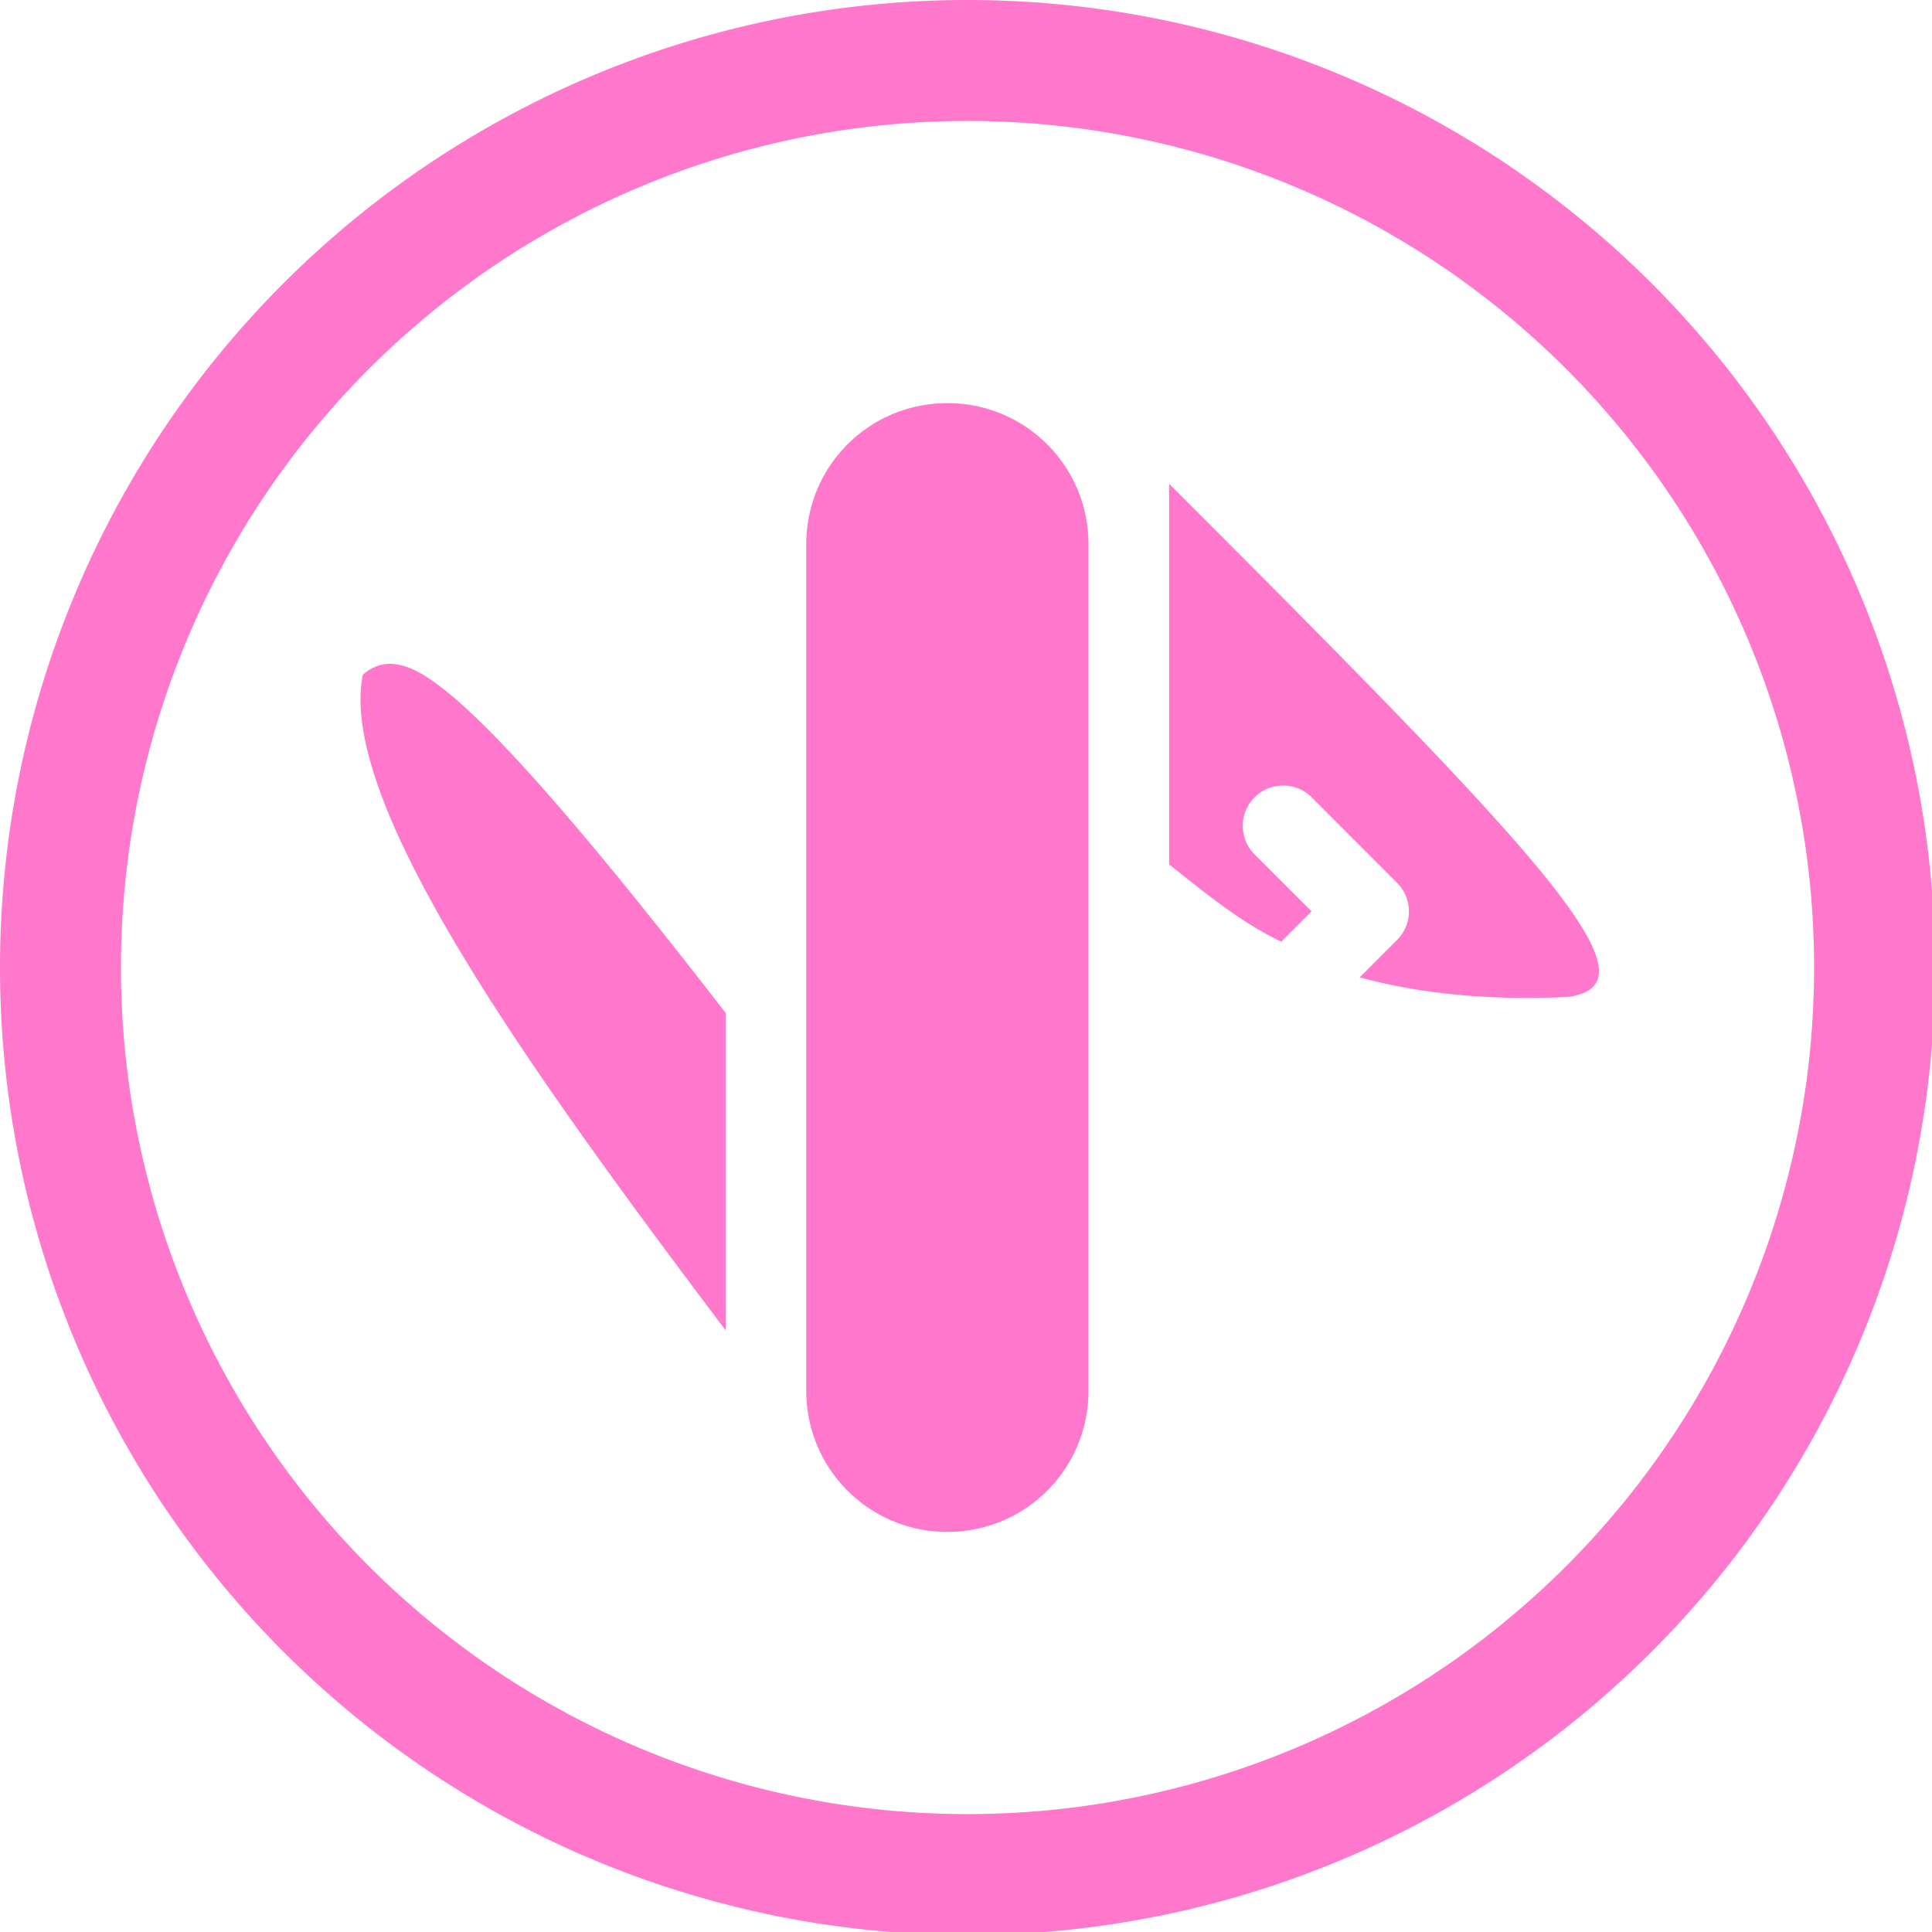 <?xml version="1.0" encoding="UTF-8" standalone="no"?>
<svg
   xmlns:dc="http://purl.org/dc/elements/1.1/"
   xmlns:cc="http://creativecommons.org/ns#"
   xmlns:rdf="http://www.w3.org/1999/02/22-rdf-syntax-ns#"
   xmlns:svg="http://www.w3.org/2000/svg"
   xmlns="http://www.w3.org/2000/svg"
   xmlns:sodipodi="http://sodipodi.sourceforge.net/DTD/sodipodi-0.dtd"
   xmlns:inkscape="http://www.inkscape.org/namespaces/inkscape"
   width="48"
   height="48"
   viewBox="0 0 12.7 12.7"
   version="1.1"
   id="svg4"
   sodipodi:docname="applications-utilities.svg"
   inkscape:version="0.92.5 (2060ec1f9f, 2020-04-08)">
  <defs
     id="defs8">
  <style
     id="current-color-scheme"
     type="text/css">
      .ColorScheme-Highlight {
        color:#ff78cb;
      }
  </style>
  </defs>
  <path
     class="ColorScheme-Highlight"
     style="fill:currentColor"
     d="M 24 0 A 24 24 0 0 0 0 24 A 24 24 0 0 0 24 48 A 24 24 0 0 0 48 24 A 24 24 0 0 0 24 0 z M 24 3 A 21 21 0 0 1 45 24 A 21 21 0 0 1 24 45 A 21 21 0 0 1 3 24 A 21 21 0 0 1 24 3 z M 23.5 10 C 21.561 10 20 11.561 20 13.5 L 20 34.5 C 20 36.439 21.561 38 23.5 38 C 25.439 38 27 36.439 27 34.5 L 27 13.5 C 27 11.561 25.439 10 23.5 10 z M 29 12 L 29 21.443 C 29.885 22.135 30.739 22.861 31.783 23.359 L 32.535 22.607 L 31.121 21.193 C 30.925 20.997 30.828 20.74 30.828 20.484 C 30.828 20.229 30.925 19.973 31.121 19.777 C 31.317 19.581 31.573 19.486 31.828 19.486 C 32.084 19.486 32.339 19.581 32.535 19.777 L 34.656 21.9 C 34.852 22.096 34.949 22.352 34.949 22.607 C 34.949 22.863 34.852 23.119 34.656 23.314 L 33.727 24.244 C 35.179 24.637 36.86 24.825 38.9 24.729 C 41.261 24.404 38.192 21.192 29 12 z M 9.783 16.473 C 9.461 16.439 9.218 16.553 9 16.736 C 8.366 19.898 13.098 26.501 18 33 L 18 25.127 C 13.579 19.411 11.275 16.983 10.133 16.559 C 10.006 16.511 9.89 16.484 9.783 16.473 z "
     transform="scale(0.265)"
     id="path826" />
</svg>
